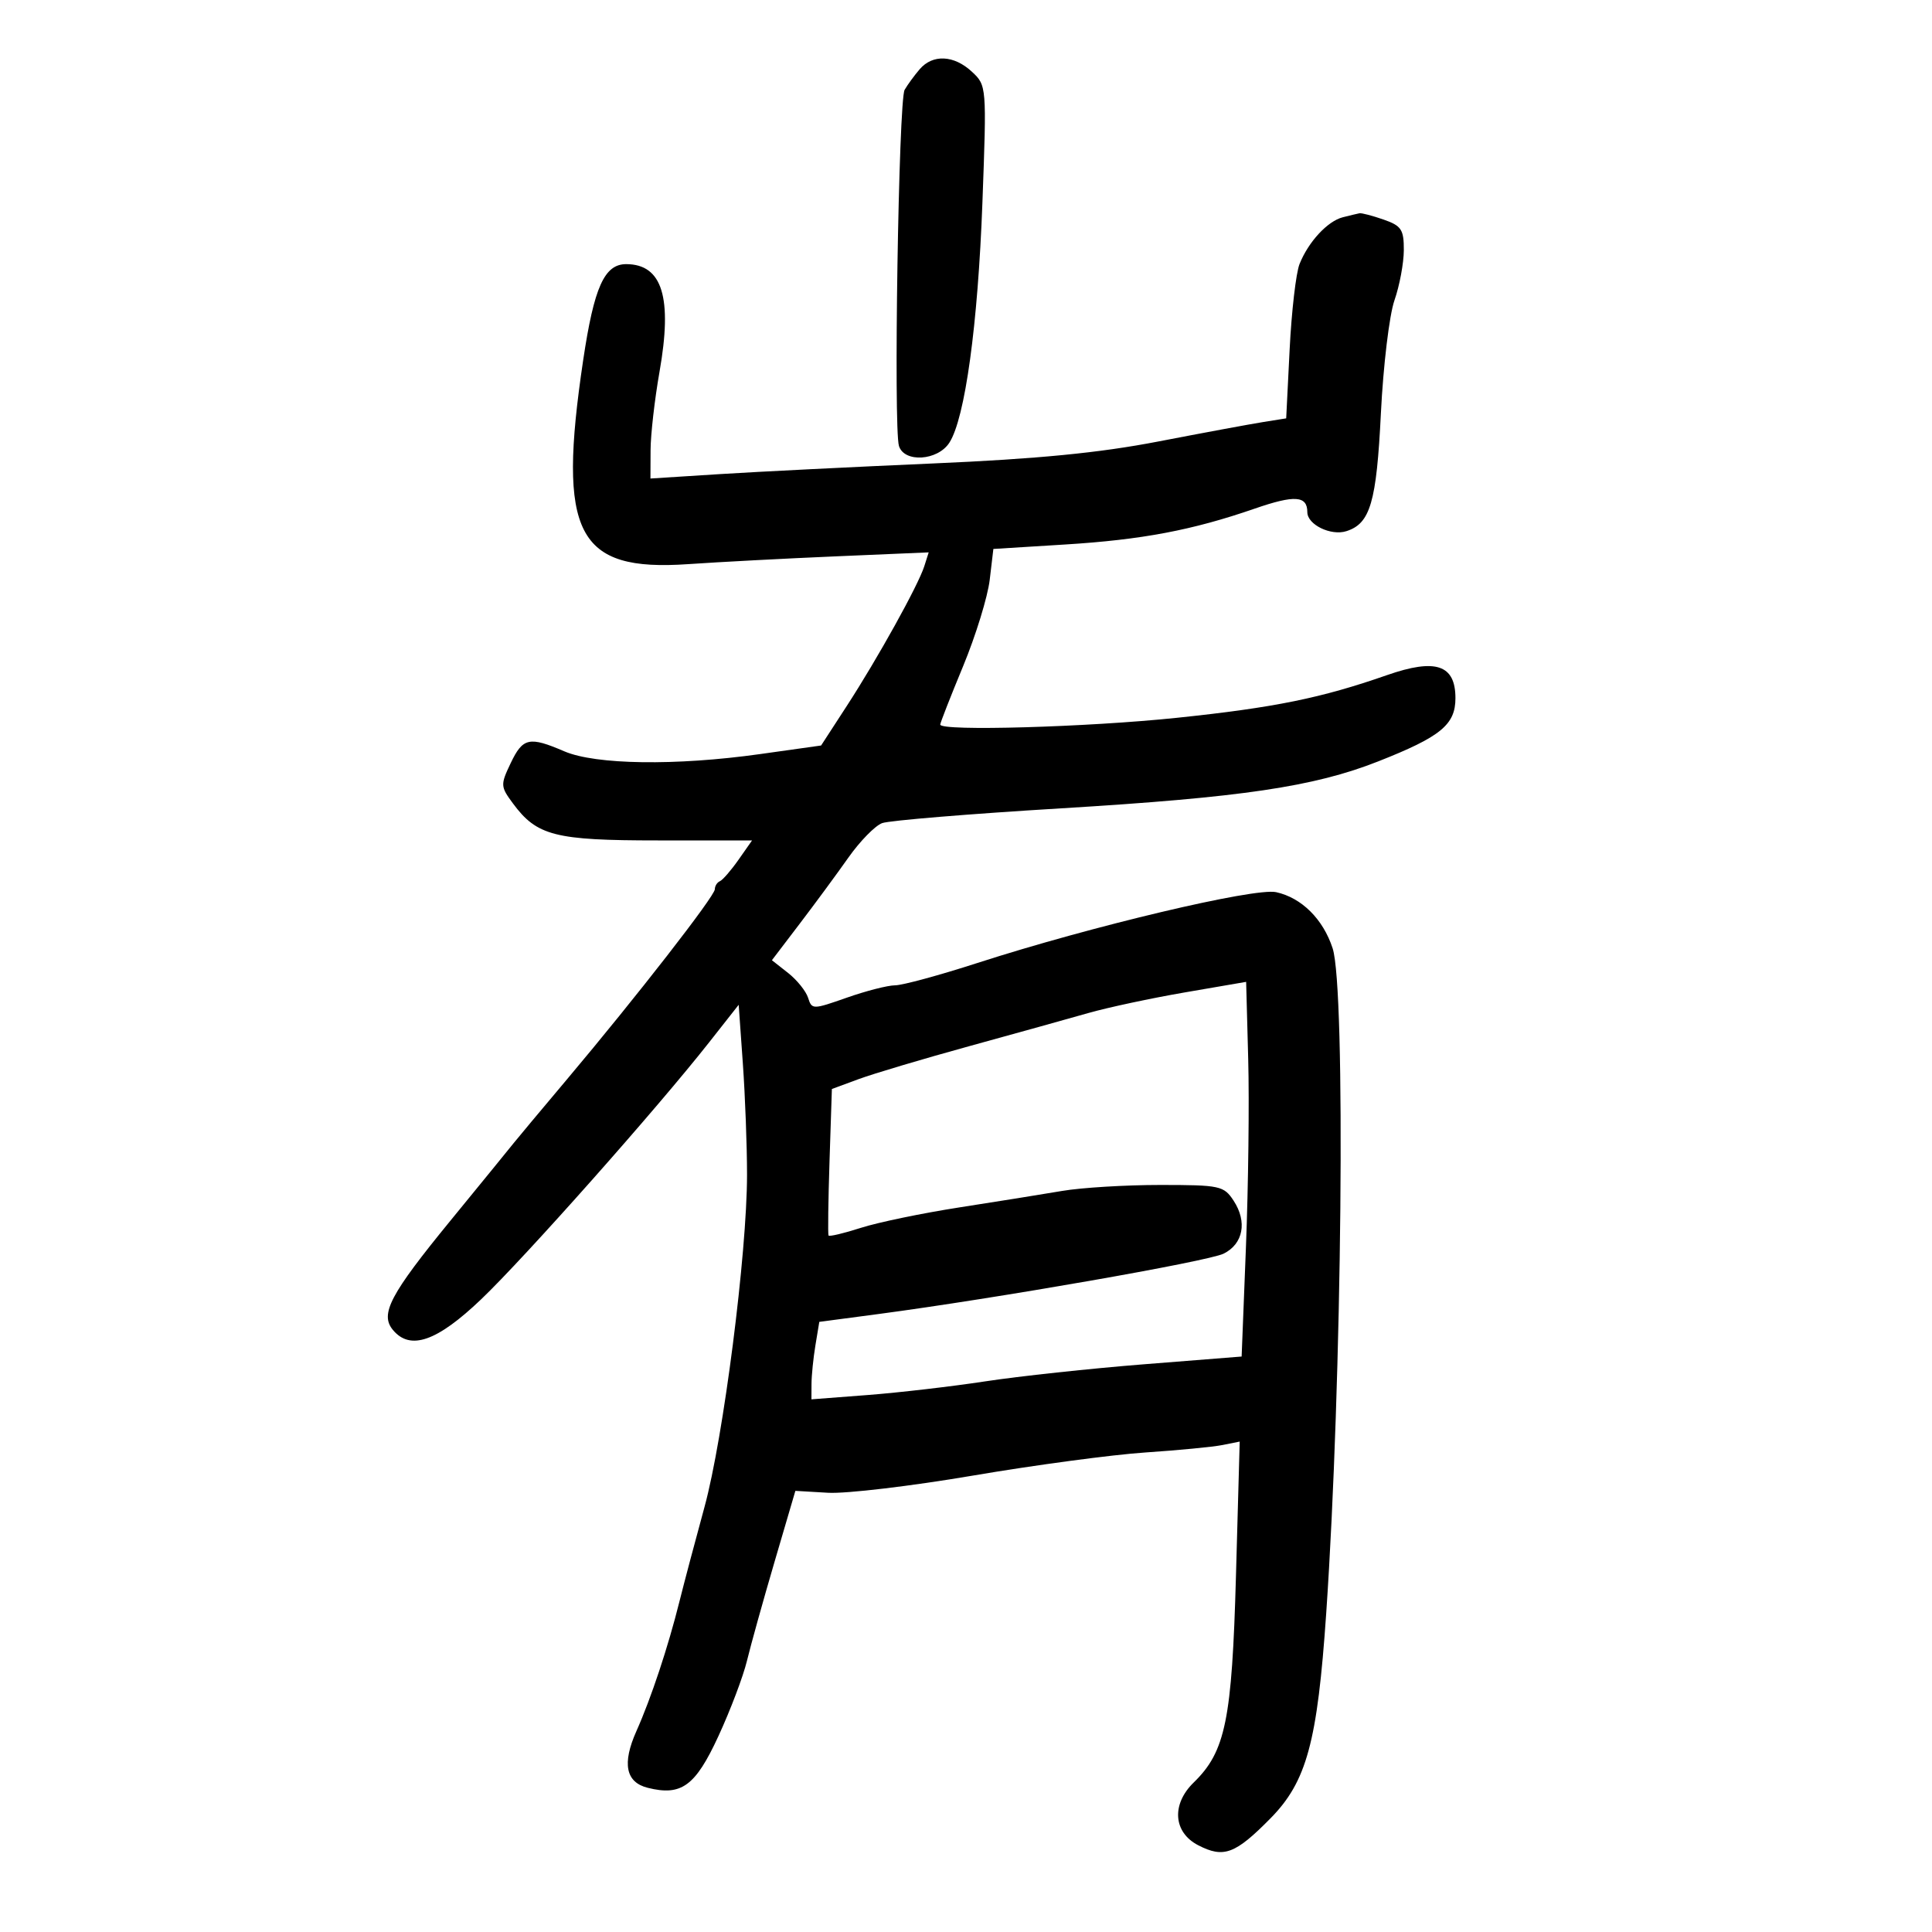 <svg xmlns="http://www.w3.org/2000/svg" width="300" height="300" viewBox="0 0 300 300" version="1.1">
	<path d="M 142.807 10.750 C 141.981 11.713, 140.927 13.154, 140.467 13.954 C 139.536 15.571, 138.729 66.483, 139.590 69.250 C 140.409 71.882, 145.597 71.551, 147.411 68.750 C 149.851 64.981, 151.851 50.447, 152.552 31.391 C 153.215 13.383, 153.206 13.270, 150.921 11.141 C 148.135 8.546, 144.837 8.387, 142.807 10.750 M 208.514 33.735 C 206.142 34.335, 203.168 37.549, 201.791 41 C 201.242 42.375, 200.552 48.329, 200.256 54.231 L 199.719 64.962 196.109 65.539 C 194.124 65.856, 186.813 67.213, 179.861 68.554 C 170.671 70.328, 161.122 71.259, 144.861 71.966 C 132.563 72.501, 117.663 73.246, 111.750 73.621 L 101 74.304 101.020 69.902 C 101.030 67.481, 101.656 62.002, 102.409 57.728 C 104.439 46.213, 102.853 41.054, 97.273 41.015 C 93.855 40.992, 92.251 44.552, 90.555 55.926 C 86.526 82.941, 89.547 88.799, 106.888 87.597 C 111.625 87.269, 121.959 86.724, 129.854 86.386 L 144.207 85.772 143.524 87.923 C 142.586 90.880, 136.291 102.227, 131.482 109.630 L 127.500 115.761 118 117.097 C 104.952 118.931, 92.484 118.754, 87.628 116.666 C 82.174 114.320, 81.188 114.538, 79.295 118.508 C 77.694 121.866, 77.709 122.134, 79.651 124.758 C 83.373 129.788, 86.161 130.500, 102.141 130.500 L 116.781 130.500 114.677 133.500 C 113.519 135.150, 112.218 136.650, 111.786 136.833 C 111.354 137.017, 111 137.577, 111 138.080 C 111 139.140, 98.827 154.789, 88.022 167.620 C 83.909 172.504, 80.192 176.950, 79.763 177.500 C 79.333 178.050, 74.930 183.450, 69.979 189.500 C 60.565 201.004, 58.962 204.044, 61.011 206.513 C 63.698 209.751, 67.851 208.308, 74.718 201.750 C 81.477 195.297, 101.999 172.166, 110.101 161.871 L 114.702 156.024 115.351 165.166 C 115.708 170.194, 115.999 177.951, 115.999 182.404 C 115.996 194.624, 112.329 223.281, 109.395 234 C 107.966 239.225, 106.218 245.818, 105.511 248.651 C 103.737 255.763, 101.107 263.688, 98.822 268.805 C 96.578 273.830, 97.157 276.750, 100.567 277.606 C 105.809 278.922, 107.970 277.348, 111.547 269.605 C 113.406 265.582, 115.403 260.312, 115.986 257.895 C 116.569 255.478, 118.499 248.550, 120.275 242.500 L 123.505 231.500 128.579 231.796 C 131.370 231.959, 141.494 230.759, 151.077 229.128 C 160.660 227.498, 172.702 225.883, 177.838 225.540 C 182.974 225.196, 188.374 224.675, 189.838 224.381 L 192.500 223.847 191.921 244.673 C 191.298 267.097, 190.301 271.977, 185.354 276.790 C 181.874 280.176, 182.186 284.527, 186.050 286.526 C 190.011 288.574, 191.800 287.910, 197.267 282.365 C 202.896 276.656, 204.564 270.522, 205.934 250.500 C 208.398 214.479, 208.985 153.541, 206.929 147.248 C 205.448 142.714, 202.114 139.404, 198.154 138.534 C 194.836 137.805, 169.359 143.844, 151.784 149.526 C 145.873 151.437, 140.117 153, 138.994 153 C 137.870 153, 134.504 153.860, 131.514 154.911 C 126.195 156.780, 126.065 156.781, 125.480 154.937 C 125.151 153.900, 123.752 152.164, 122.371 151.077 L 119.861 149.103 124.180 143.432 C 126.556 140.314, 129.961 135.689, 131.747 133.154 C 133.533 130.620, 135.887 128.216, 136.980 127.812 C 138.072 127.408, 150.561 126.376, 164.733 125.520 C 192.839 123.821, 203.998 122.171, 213.983 118.238 C 223.712 114.406, 226 112.535, 226 108.410 C 226 103.221, 222.940 102.191, 215.368 104.834 C 205.145 108.402, 197.905 109.874, 182.778 111.458 C 168.858 112.916, 146 113.571, 146 112.512 C 146 112.243, 147.600 108.157, 149.557 103.432 C 151.513 98.706, 153.369 92.680, 153.682 90.040 L 154.250 85.241 165.375 84.551 C 177.330 83.810, 185.143 82.332, 194.842 78.975 C 201.030 76.834, 203 76.966, 203 79.524 C 203 81.464, 206.654 83.245, 209.064 82.480 C 212.781 81.300, 213.743 78.010, 214.427 64.141 C 214.789 56.793, 215.734 48.918, 216.528 46.641 C 217.322 44.363, 217.977 40.857, 217.985 38.848 C 217.998 35.645, 217.612 35.061, 214.851 34.098 C 213.119 33.494, 211.431 33.052, 211.101 33.116 C 210.770 33.180, 209.606 33.458, 208.514 33.735 M 184 154.097 C 178.775 154.996, 172.025 156.438, 169 157.302 C 165.975 158.166, 157.650 160.483, 150.500 162.449 C 143.350 164.416, 135.627 166.717, 133.337 167.562 L 129.174 169.099 128.808 180.299 C 128.607 186.460, 128.538 191.658, 128.656 191.852 C 128.774 192.045, 131.037 191.508, 133.685 190.657 C 136.333 189.806, 143.225 188.377, 149 187.481 C 154.775 186.585, 161.945 185.435, 164.934 184.926 C 167.922 184.417, 174.774 184, 180.161 184 C 189.441 184, 190.038 184.128, 191.554 186.442 C 193.701 189.719, 193.051 193.161, 190 194.668 C 187.564 195.871, 154.689 201.619, 136.360 204.048 L 127.220 205.259 126.621 208.879 C 126.291 210.871, 126.017 213.577, 126.011 214.893 L 126 217.287 134.750 216.617 C 139.563 216.248, 147.775 215.294, 153 214.496 C 158.225 213.698, 169.317 212.504, 177.650 211.843 L 192.800 210.642 193.472 193.571 C 193.841 184.182, 193.999 171.092, 193.822 164.482 L 193.500 152.463 184 154.097" stroke="none" fill="black" fill-rule="evenodd"/>
</svg>